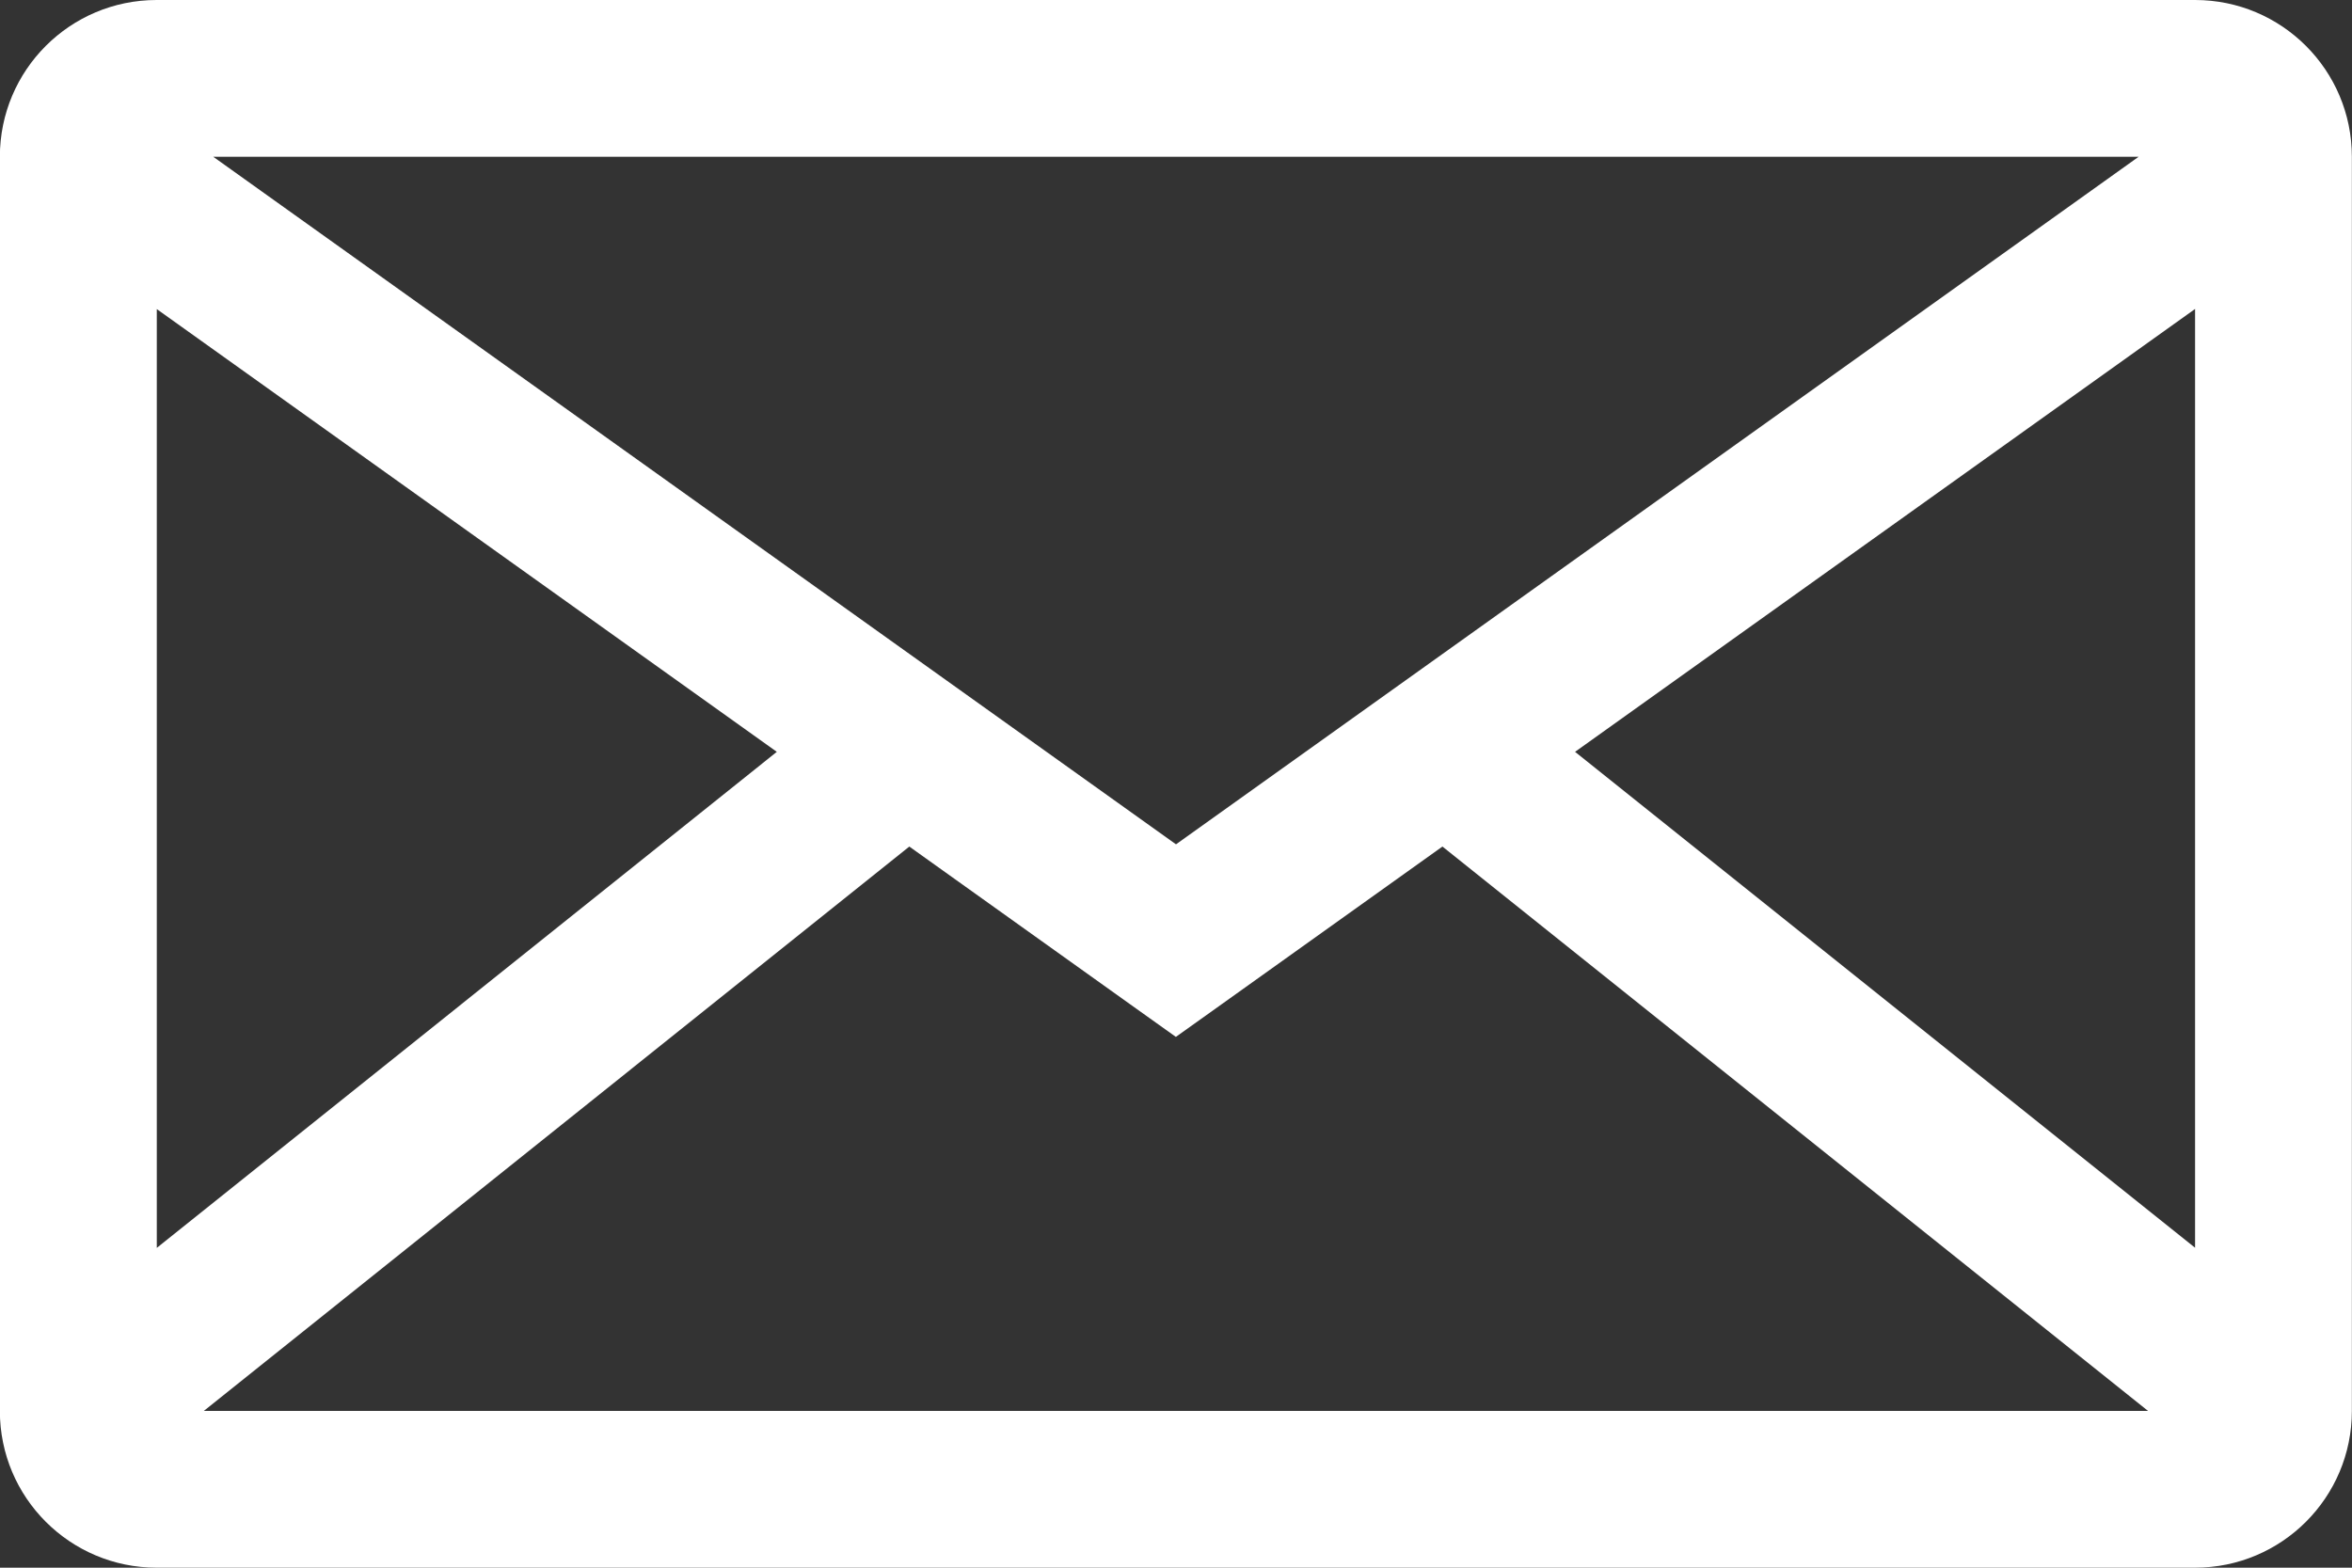 <svg fill="none" height="12" viewBox="0 0 18 12" width="18" xmlns="http://www.w3.org/2000/svg"><rect x="0" y="0" width="18" height="12" fill="#333333" stroke="none"/><path clip-rule="evenodd" d="m9 6.463-7.368-5.263h14.735zm-7.8 3.089v-7.186l4.745 3.389zm.36 1.248h14.879l-5.4-4.32-1.691 1.208-.349.249-.349-.249-1.691-1.208zm10.494-5.045 4.745 3.796v-7.186zm-10.855-5.755c-.663 0-1.2.537-1.2 1.2v9.6c0 .663.537 1.2 1.2 1.2h15.6c.663 0 1.2-.537 1.2-1.2v-9.6c0-.663-.537-1.2-1.2-1.2z" fill="#fff" fill-rule="evenodd"/></svg>
